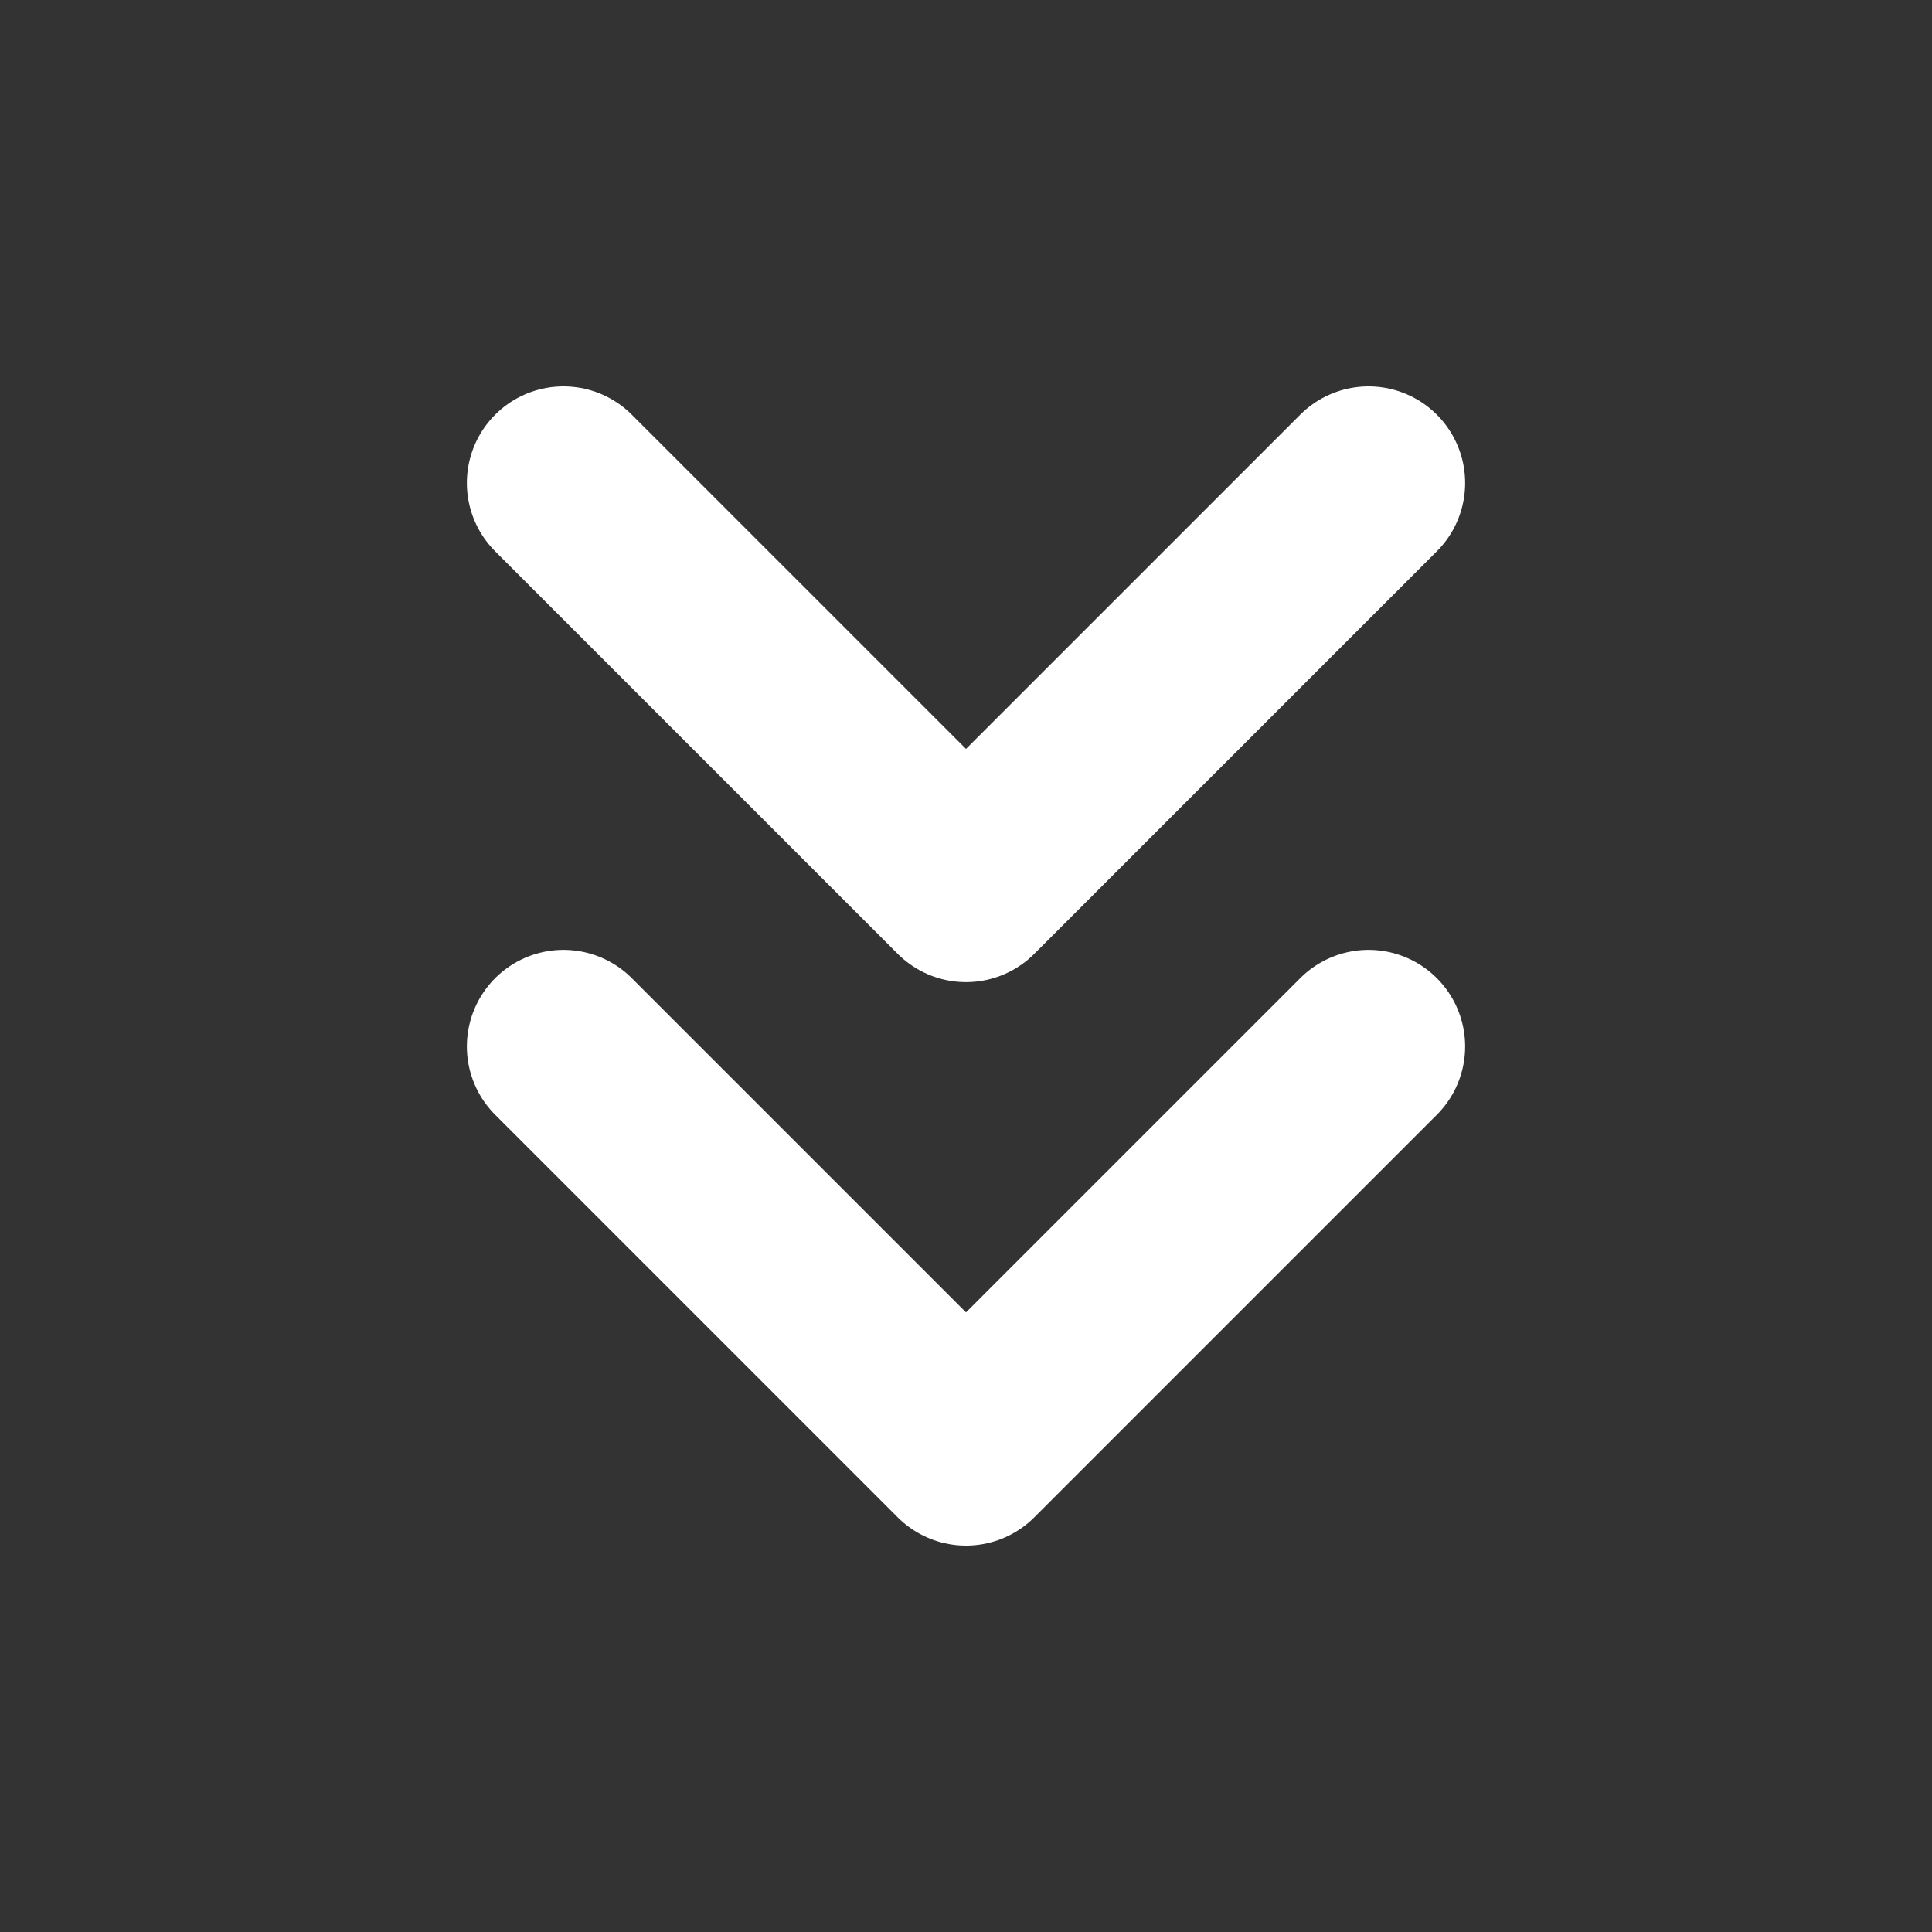 <svg width="20" height="20" viewBox="0 0 20 20" fill="none" xmlns="http://www.w3.org/2000/svg">
<rect x="0" y="0" width="20" height="20" fill="#333333" stroke="none"/>
<path d="M5.833 10.833L10 15L14.167 10.833M5.833 5L10 9.167L14.167 5" stroke="white" stroke-width="2" stroke-linecap="round" stroke-linejoin="round"/>
</svg>
